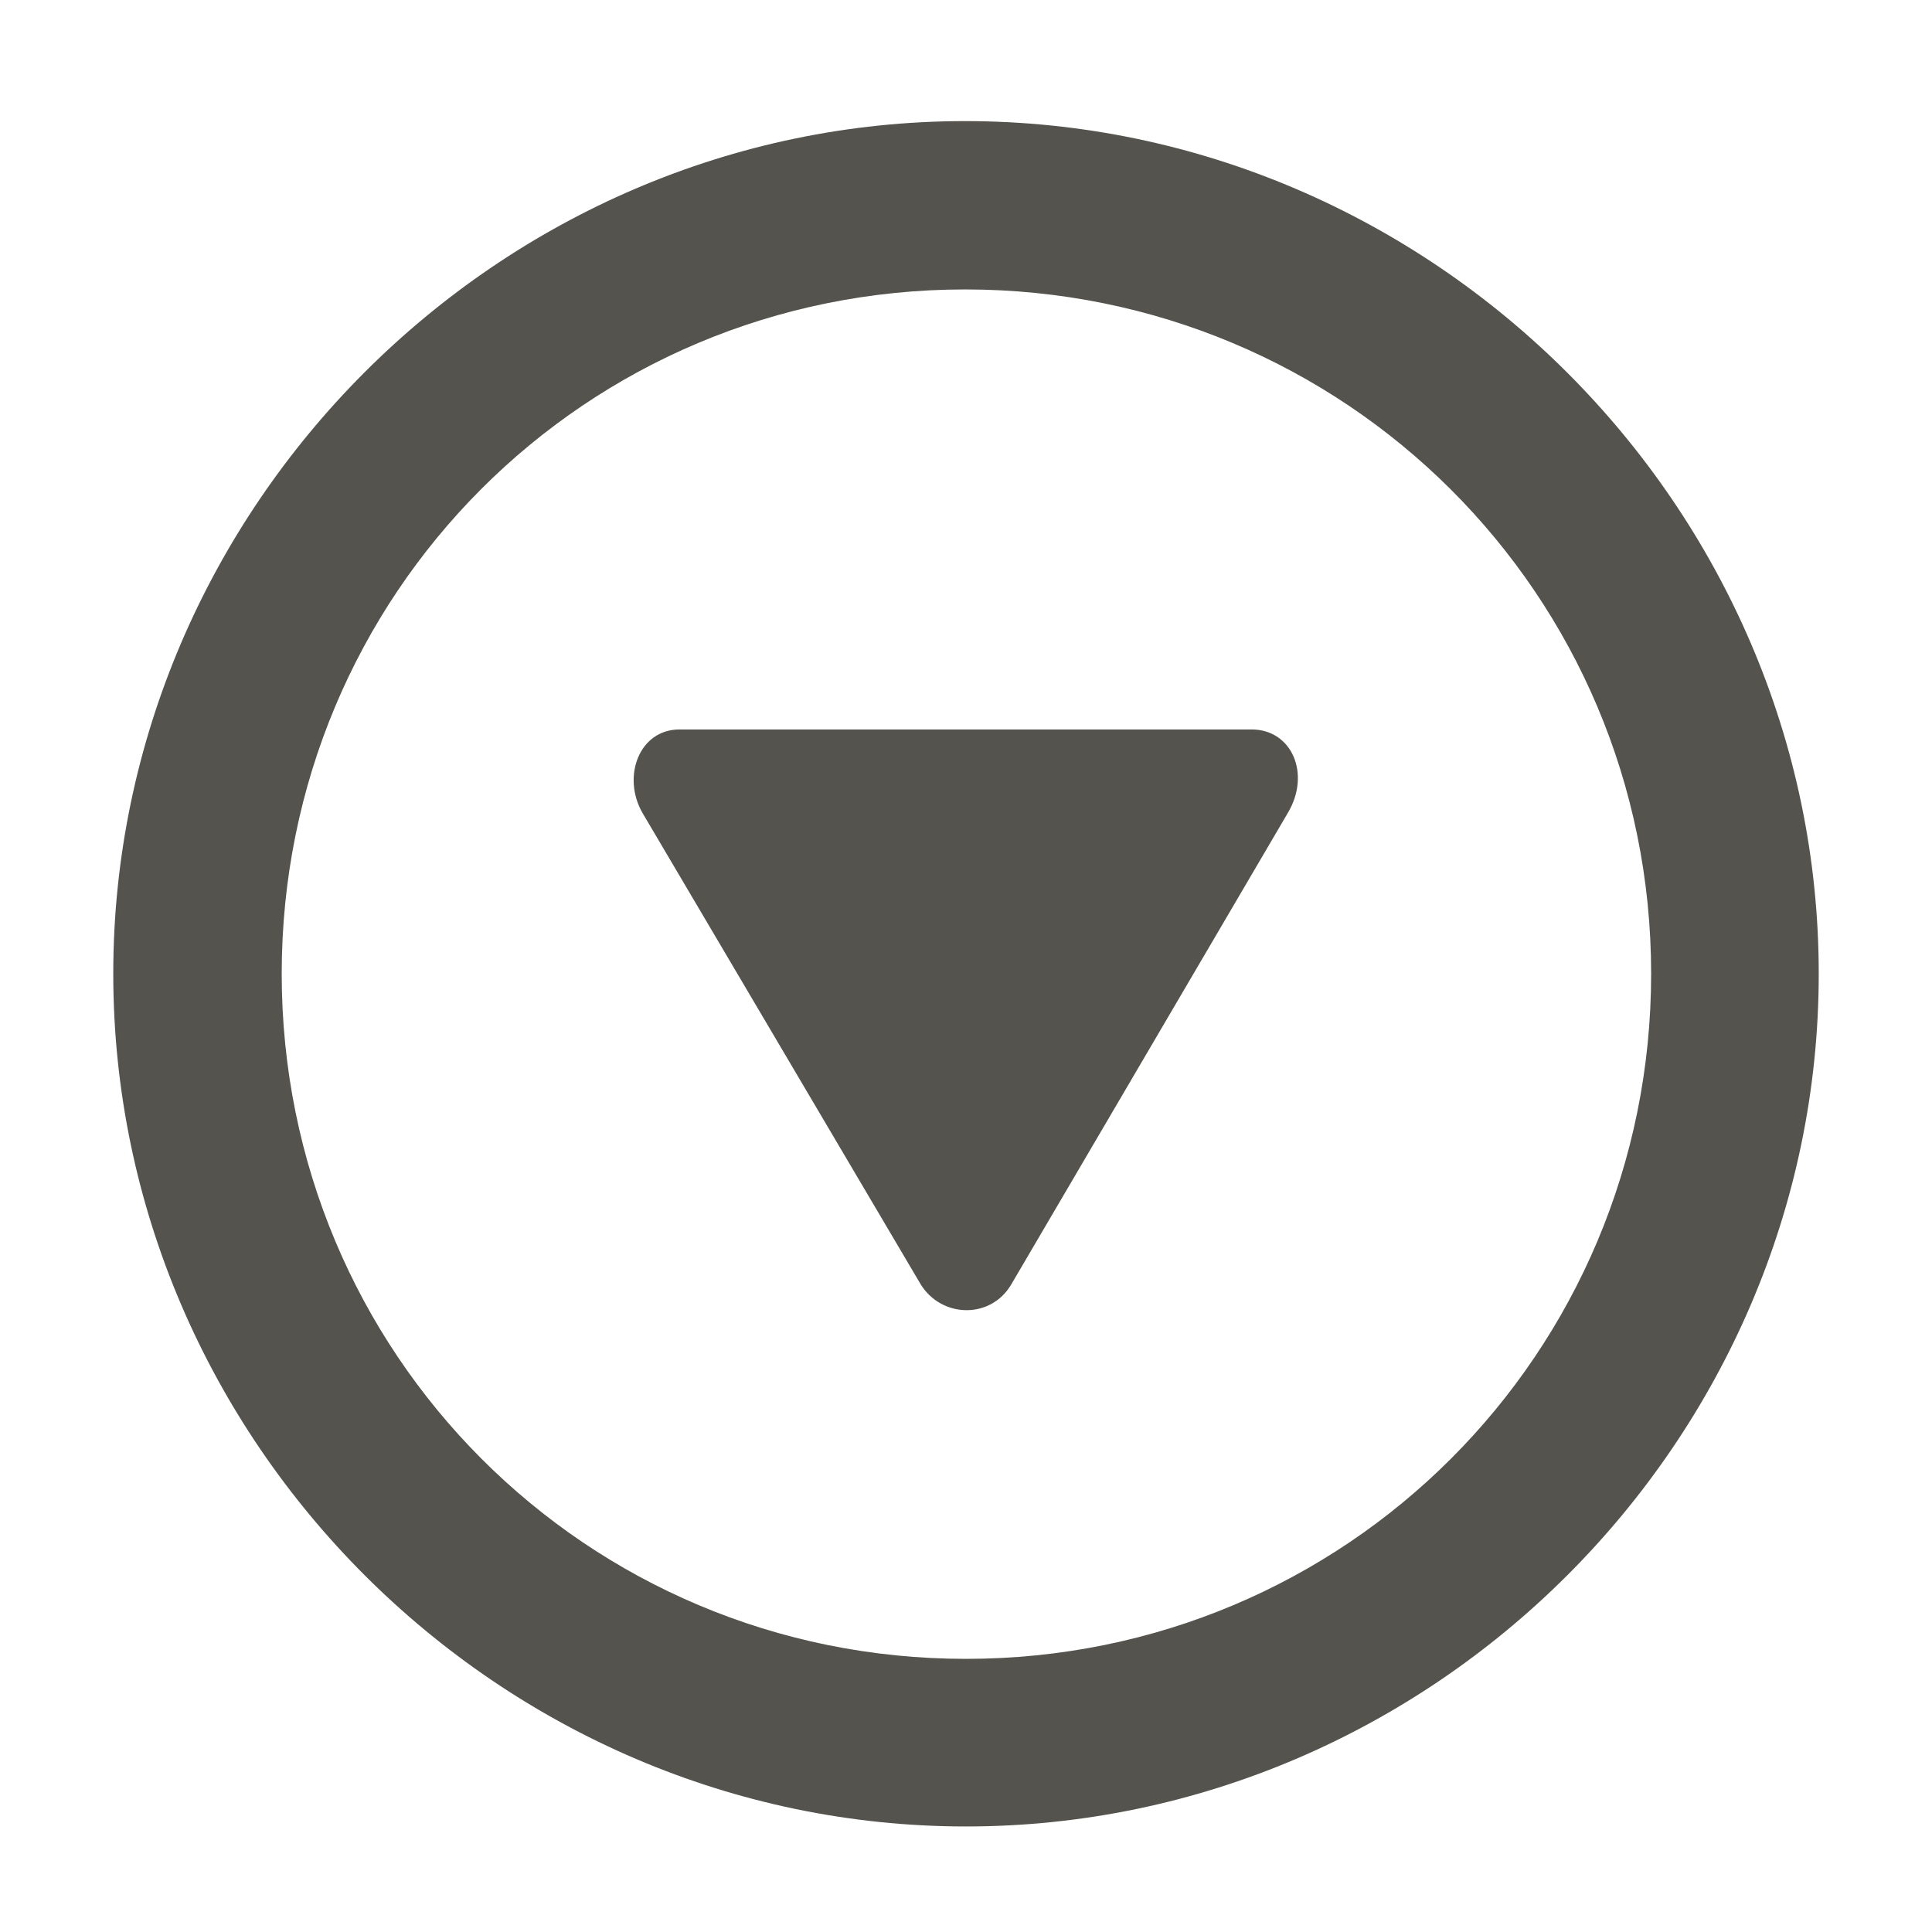 <svg xmlns="http://www.w3.org/2000/svg" viewBox="0 0 16 16" class="typesSelect" style="width: 18px; height: 18px; display: block; fill: rgba(55, 53, 47, 0.85); flex-shrink: 0; backface-visibility: hidden;"><path d="M8 15.126C11.862 15.126 15.062 11.934 15.062 8.064C15.062 4.202 11.862 1.003 7.993 1.003C4.131 1.003 0.938 4.202 0.938 8.064C0.938 11.934 4.138 15.126 8 15.126ZM8 13.738C4.855 13.738 2.333 11.209 2.333 8.064C2.333 4.92 4.849 2.397 7.993 2.397C11.138 2.397 13.674 4.92 13.674 8.064C13.674 11.209 11.145 13.738 8 13.738ZM7.624 10.635C7.795 10.915 8.205 10.929 8.376 10.635L10.666 6.731C10.857 6.41 10.7 6.041 10.365 6.041H5.628C5.293 6.041 5.149 6.431 5.32 6.731L7.624 10.635Z"/></svg>